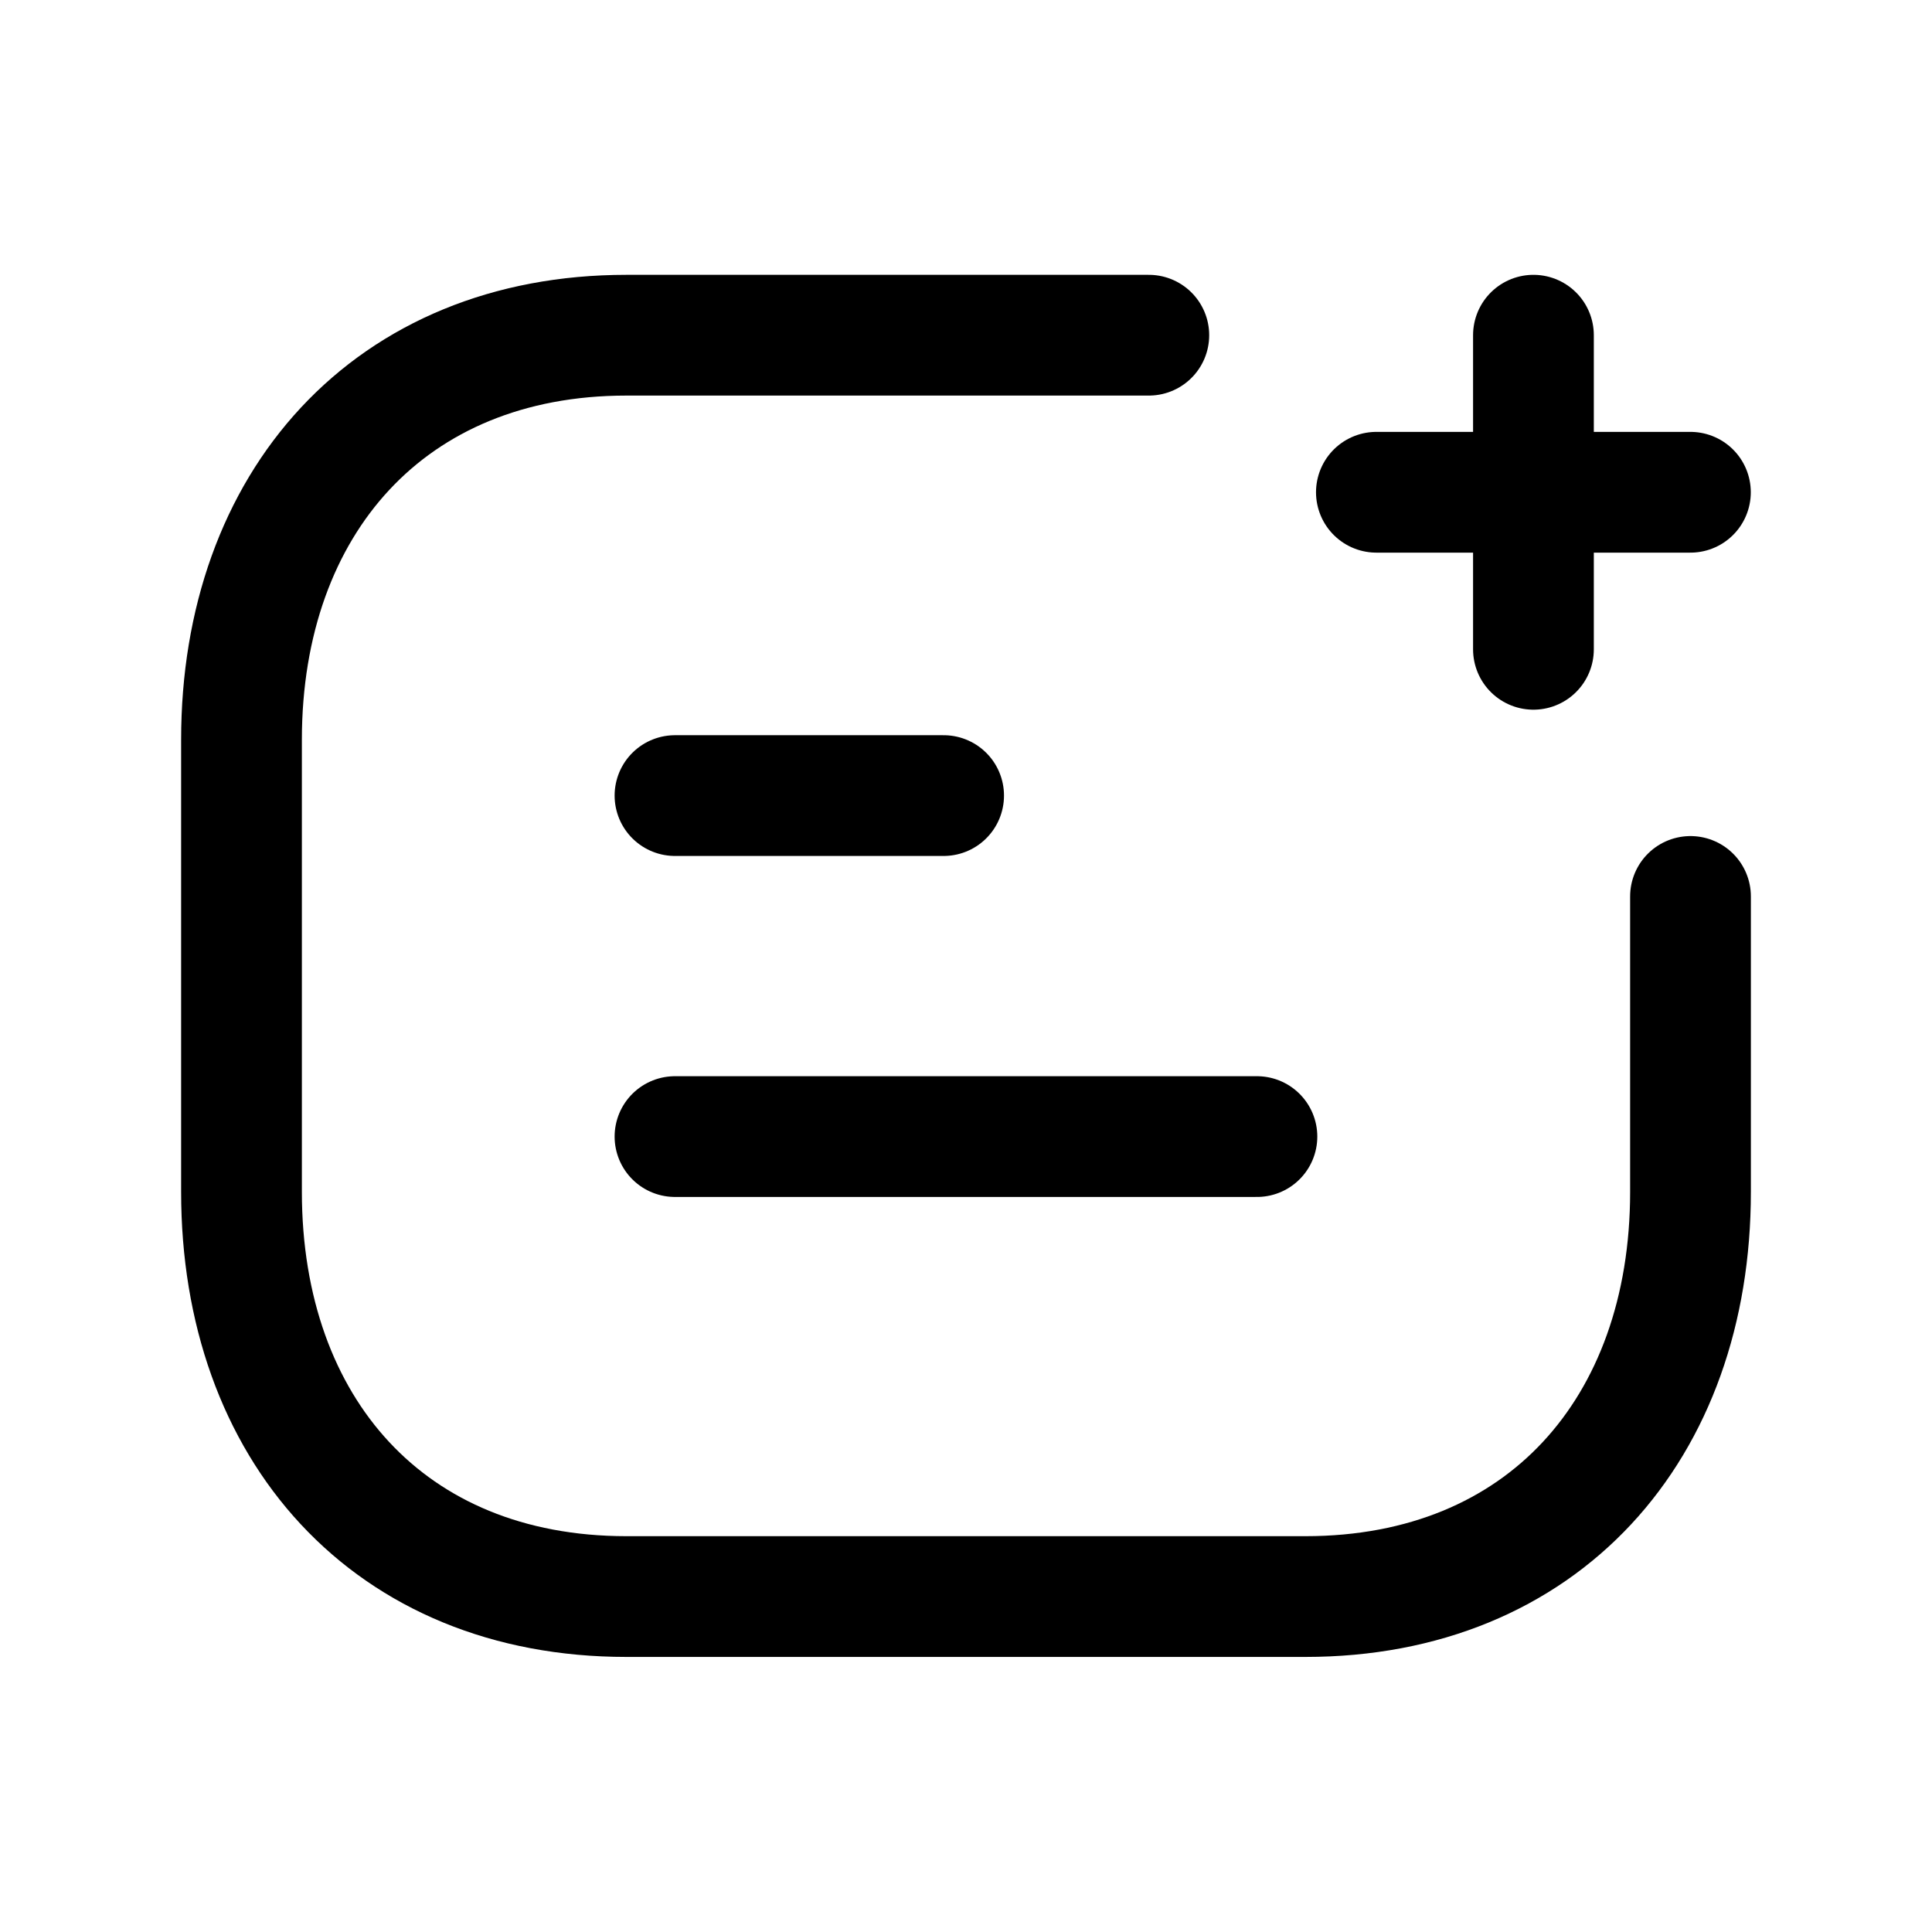 <svg width="24" height="24" viewBox="0 0 24 24" fill="none" xmlns="http://www.w3.org/2000/svg">
<path d="M14.271 4.164H7.782C4.843 4.164 3 6.245 3 9.19V14.806C3 17.752 4.834 19.833 7.782 19.833H16.216C19.165 19.833 21 17.752 21 14.806V11.136" stroke="black" stroke-width="1.5" stroke-linecap="round" stroke-linejoin="round"/>
<path d="M17.098 6.115H20.999M19.049 4.164V8.066" stroke="black" stroke-width="1.5" stroke-linecap="round" stroke-linejoin="round"/>
<path d="M8.385 9.883H11.722M8.385 14.119H15.614" stroke="black" stroke-width="1.5" stroke-linecap="round" stroke-linejoin="round"/>
</svg>